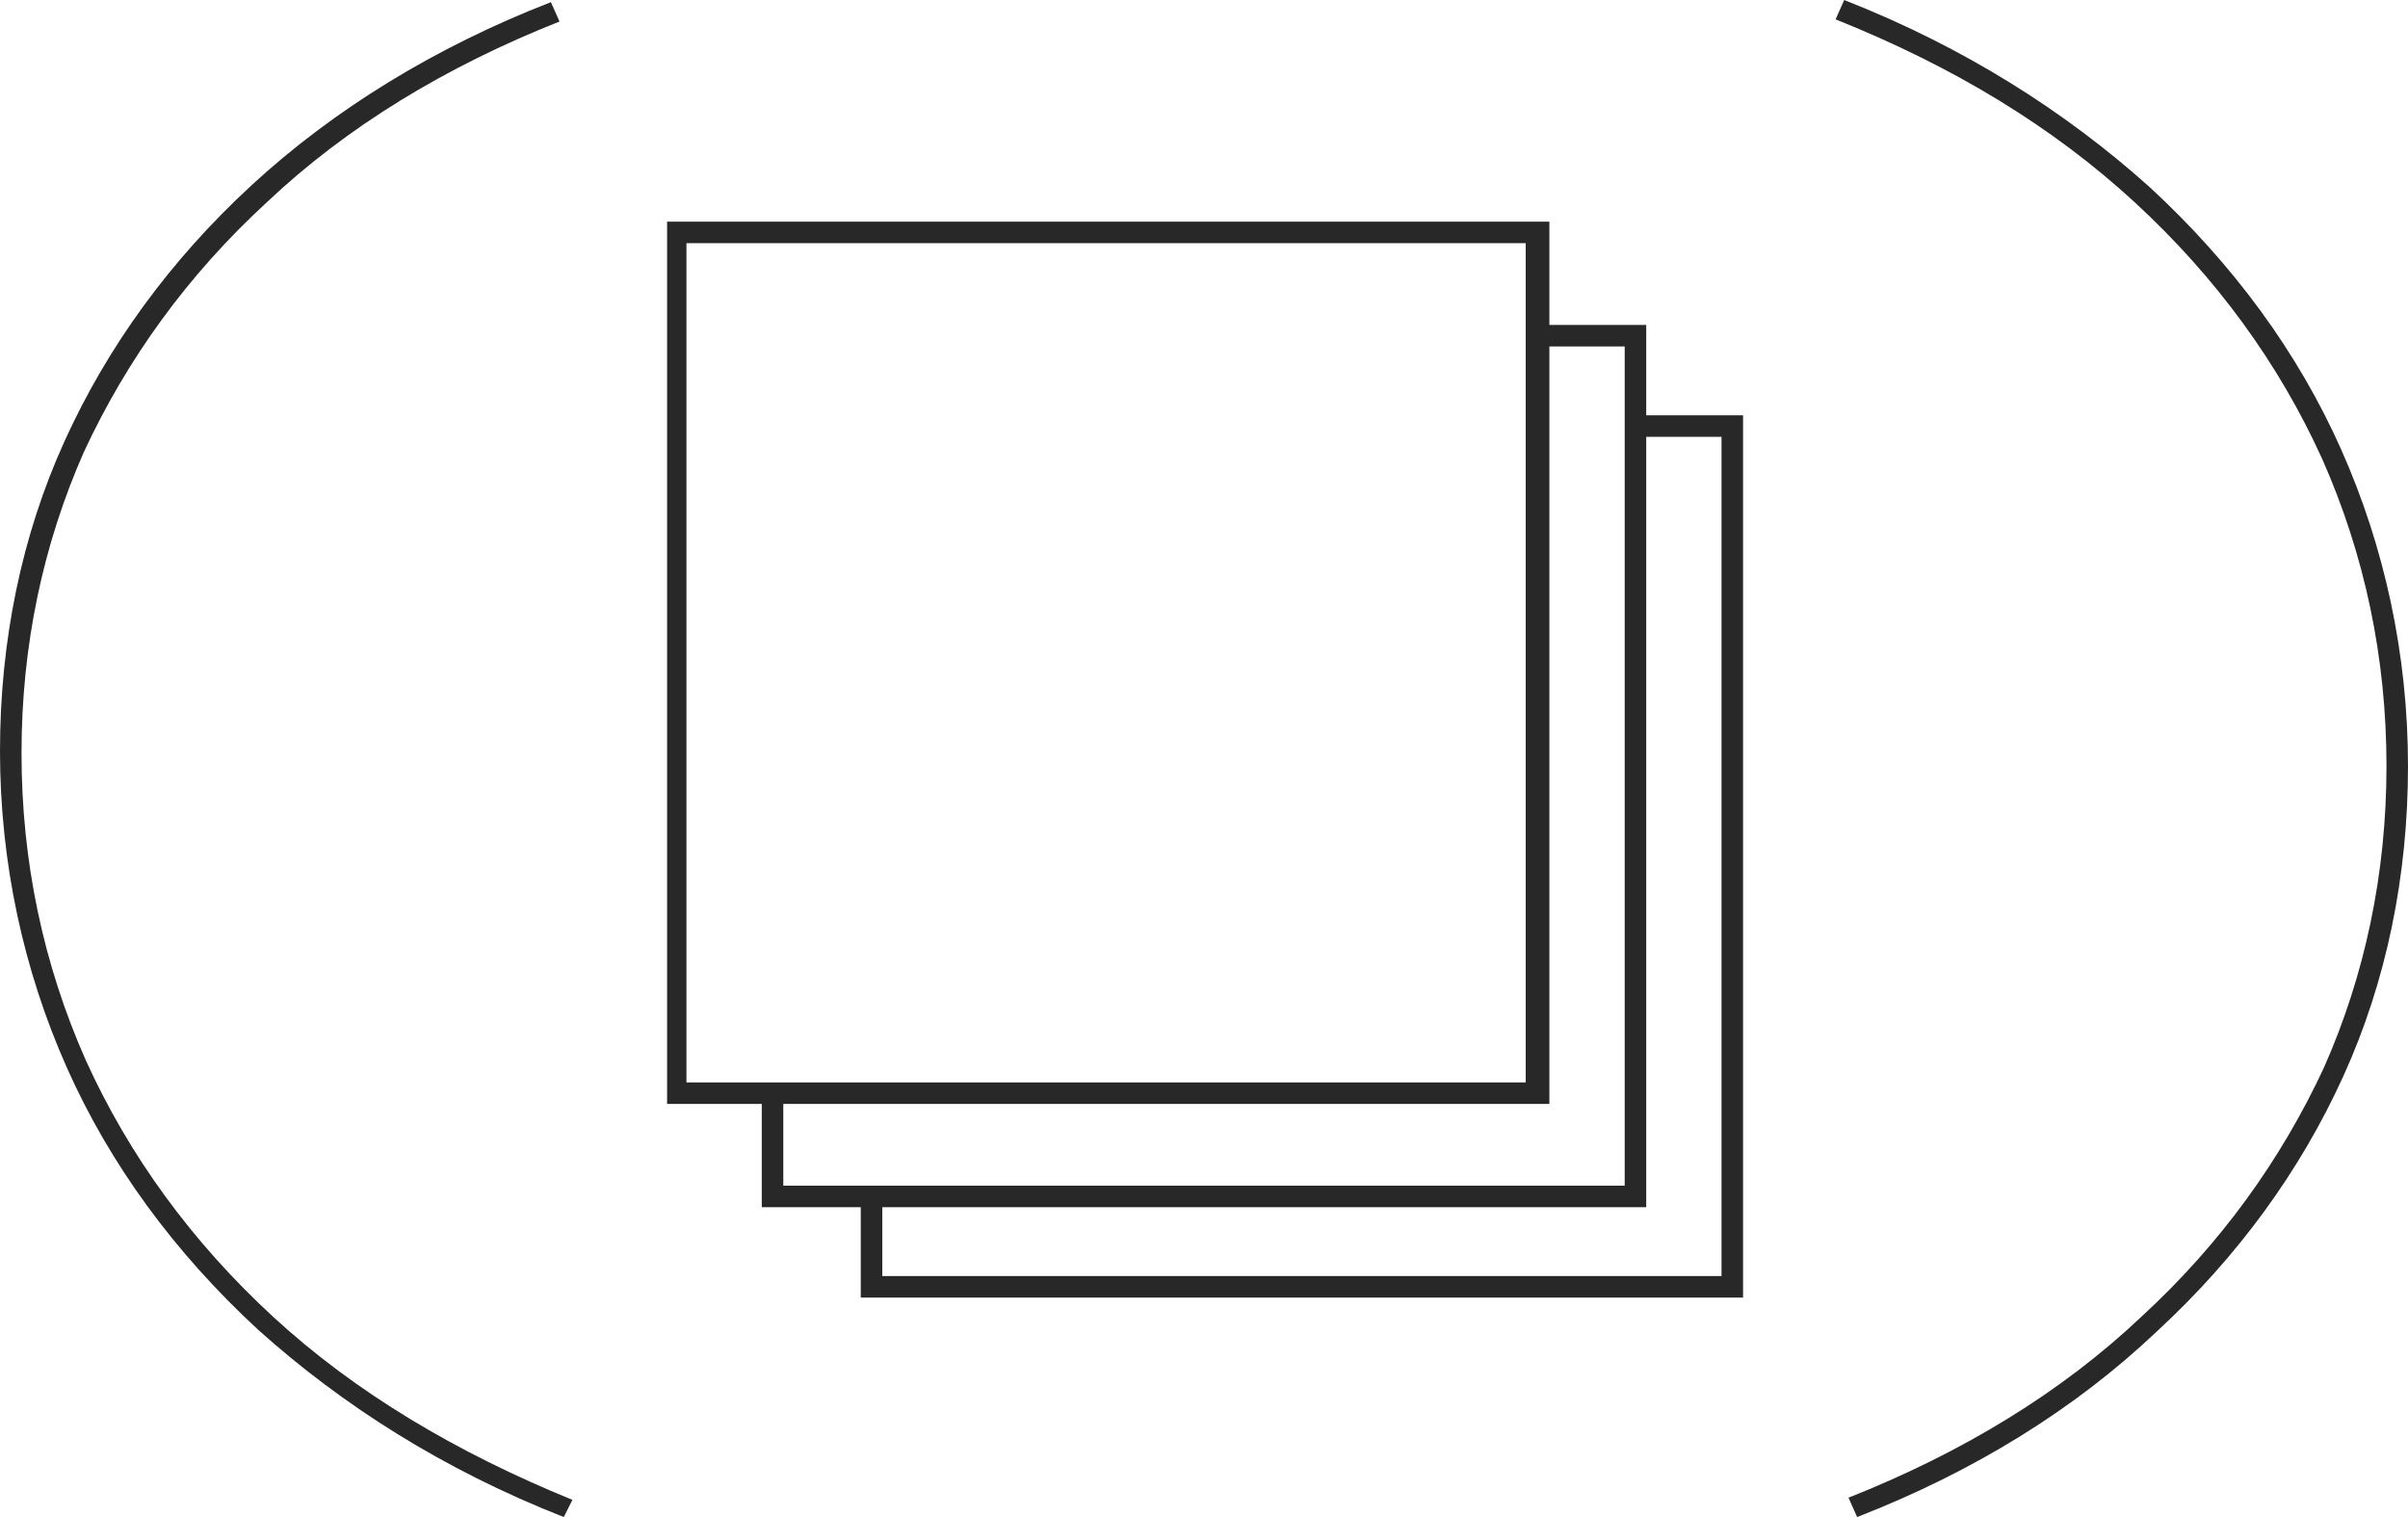 <?xml version="1.0" encoding="utf-8"?>
<!-- Generator: Adobe Illustrator 26.3.1, SVG Export Plug-In . SVG Version: 6.00 Build 0)  -->
<svg version="1.1" id="Layer_1" xmlns="http://www.w3.org/2000/svg" xmlns:xlink="http://www.w3.org/1999/xlink" x="0px" y="0px"
	 viewBox="0 0 111.9 70.5" style="enable-background:new 0 0 111.9 70.5;" xml:space="preserve">
<style type="text/css">
	.st0{fill:#282828;}
</style>
<g>
	<g>
		<g>
			<path class="st0" d="M72,51.3H31v-41h41V51.3z M31.9,50.3h39v-39h-39C31.9,11.3,31.9,50.3,31.9,50.3z"/>
		</g>
		<g>
			<polygon class="st0" points="76.5,56.1 35.4,56.1 35.4,50.6 36.4,50.6 36.4,55.1 75.5,55.1 75.5,16.1 71.5,16.1 71.5,15.1 
				76.5,15.1 			"/>
		</g>
		<g>
			<polygon class="st0" points="81,60.3 40,60.3 40,55.6 41,55.6 41,59.3 80,59.3 80,20.3 76.2,20.3 76.2,19.3 81,19.3 			"/>
		</g>
	</g>
	<g>
		<g>
			<path class="st0" d="M26.2,70.5c-5.6-2.2-10.3-5.2-14.2-8.7c-3.9-3.6-6.9-7.7-8.9-12.2S0,40.1,0,34.9c0-5.1,1-10,3-14.4
				s4.9-8.4,8.7-11.9s8.5-6.4,13.9-8.5L26,1c-5.3,2.1-9.9,4.9-13.6,8.4C8.7,12.8,5.9,16.7,3.9,21C2,25.3,1,30,1,35s1,9.8,3,14.3
				c2,4.4,4.9,8.4,8.7,11.9s8.5,6.3,13.9,8.5L26.2,70.5z"/>
		</g>
	</g>
	<g>
		<g>
			<path class="st0" d="M86.3,70.5l-0.4-0.9c5.3-2.1,9.9-4.9,13.6-8.4c3.7-3.4,6.5-7.3,8.5-11.6c1.9-4.3,2.9-9,2.9-14s-1-9.8-3-14.3
				c-2-4.4-4.9-8.4-8.7-11.9s-8.4-6.3-13.9-8.5L85.7,0C91.3,2.2,96,5.2,99.9,8.7c3.9,3.6,6.9,7.7,8.9,12.2s3.1,9.5,3.1,14.7
				c0,5.1-1,10-3,14.4s-4.9,8.4-8.7,11.9C96.4,65.5,91.7,68.4,86.3,70.5z"/>
		</g>
	</g>
</g>
</svg>
